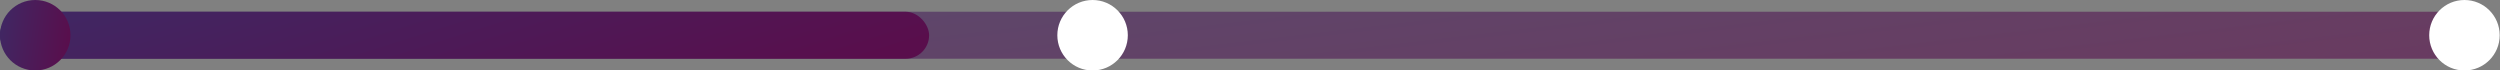 <svg width="1064" height="30" viewBox="0 0 1064 30" fill="none" xmlns="http://www.w3.org/2000/svg">
<rect x="0" y="0" width="1064" height="30" fill="#808080" stroke="none"/>
<rect opacity="0.6" y="5" width="1060" height="20" rx="10" fill="url(#paint0_linear_14_2468)"/>
<rect y="5" width="395.431" height="20" rx="10" fill="url(#paint1_linear_14_2468)"/>
<circle cx="15" cy="15" r="15" fill="url(#paint2_linear_14_2468)"/>
<circle cx="465" cy="15" r="15" fill="white"/>
<circle cx="1048.87" cy="15" r="15" fill="white"/>
<defs>
<linearGradient id="paint0_linear_14_2468" x1="1.17005e-05" y1="6.472" x2="15.643" y2="139.459" gradientUnits="userSpaceOnUse">
<stop stop-color="#3F2864"/>
<stop offset="1" stop-color="#590E4C"/>
</linearGradient>
<linearGradient id="paint1_linear_14_2468" x1="4.36484e-06" y1="6.472" x2="38.669" y2="129.106" gradientUnits="userSpaceOnUse">
<stop stop-color="#3F2864"/>
<stop offset="1" stop-color="#590E4C"/>
</linearGradient>
<linearGradient id="paint2_linear_14_2468" x1="3.31146e-07" y1="2.208" x2="31.626" y2="7.281" gradientUnits="userSpaceOnUse">
<stop stop-color="#3F2864"/>
<stop offset="1" stop-color="#590E4C"/>
</linearGradient>
</defs>
</svg>
